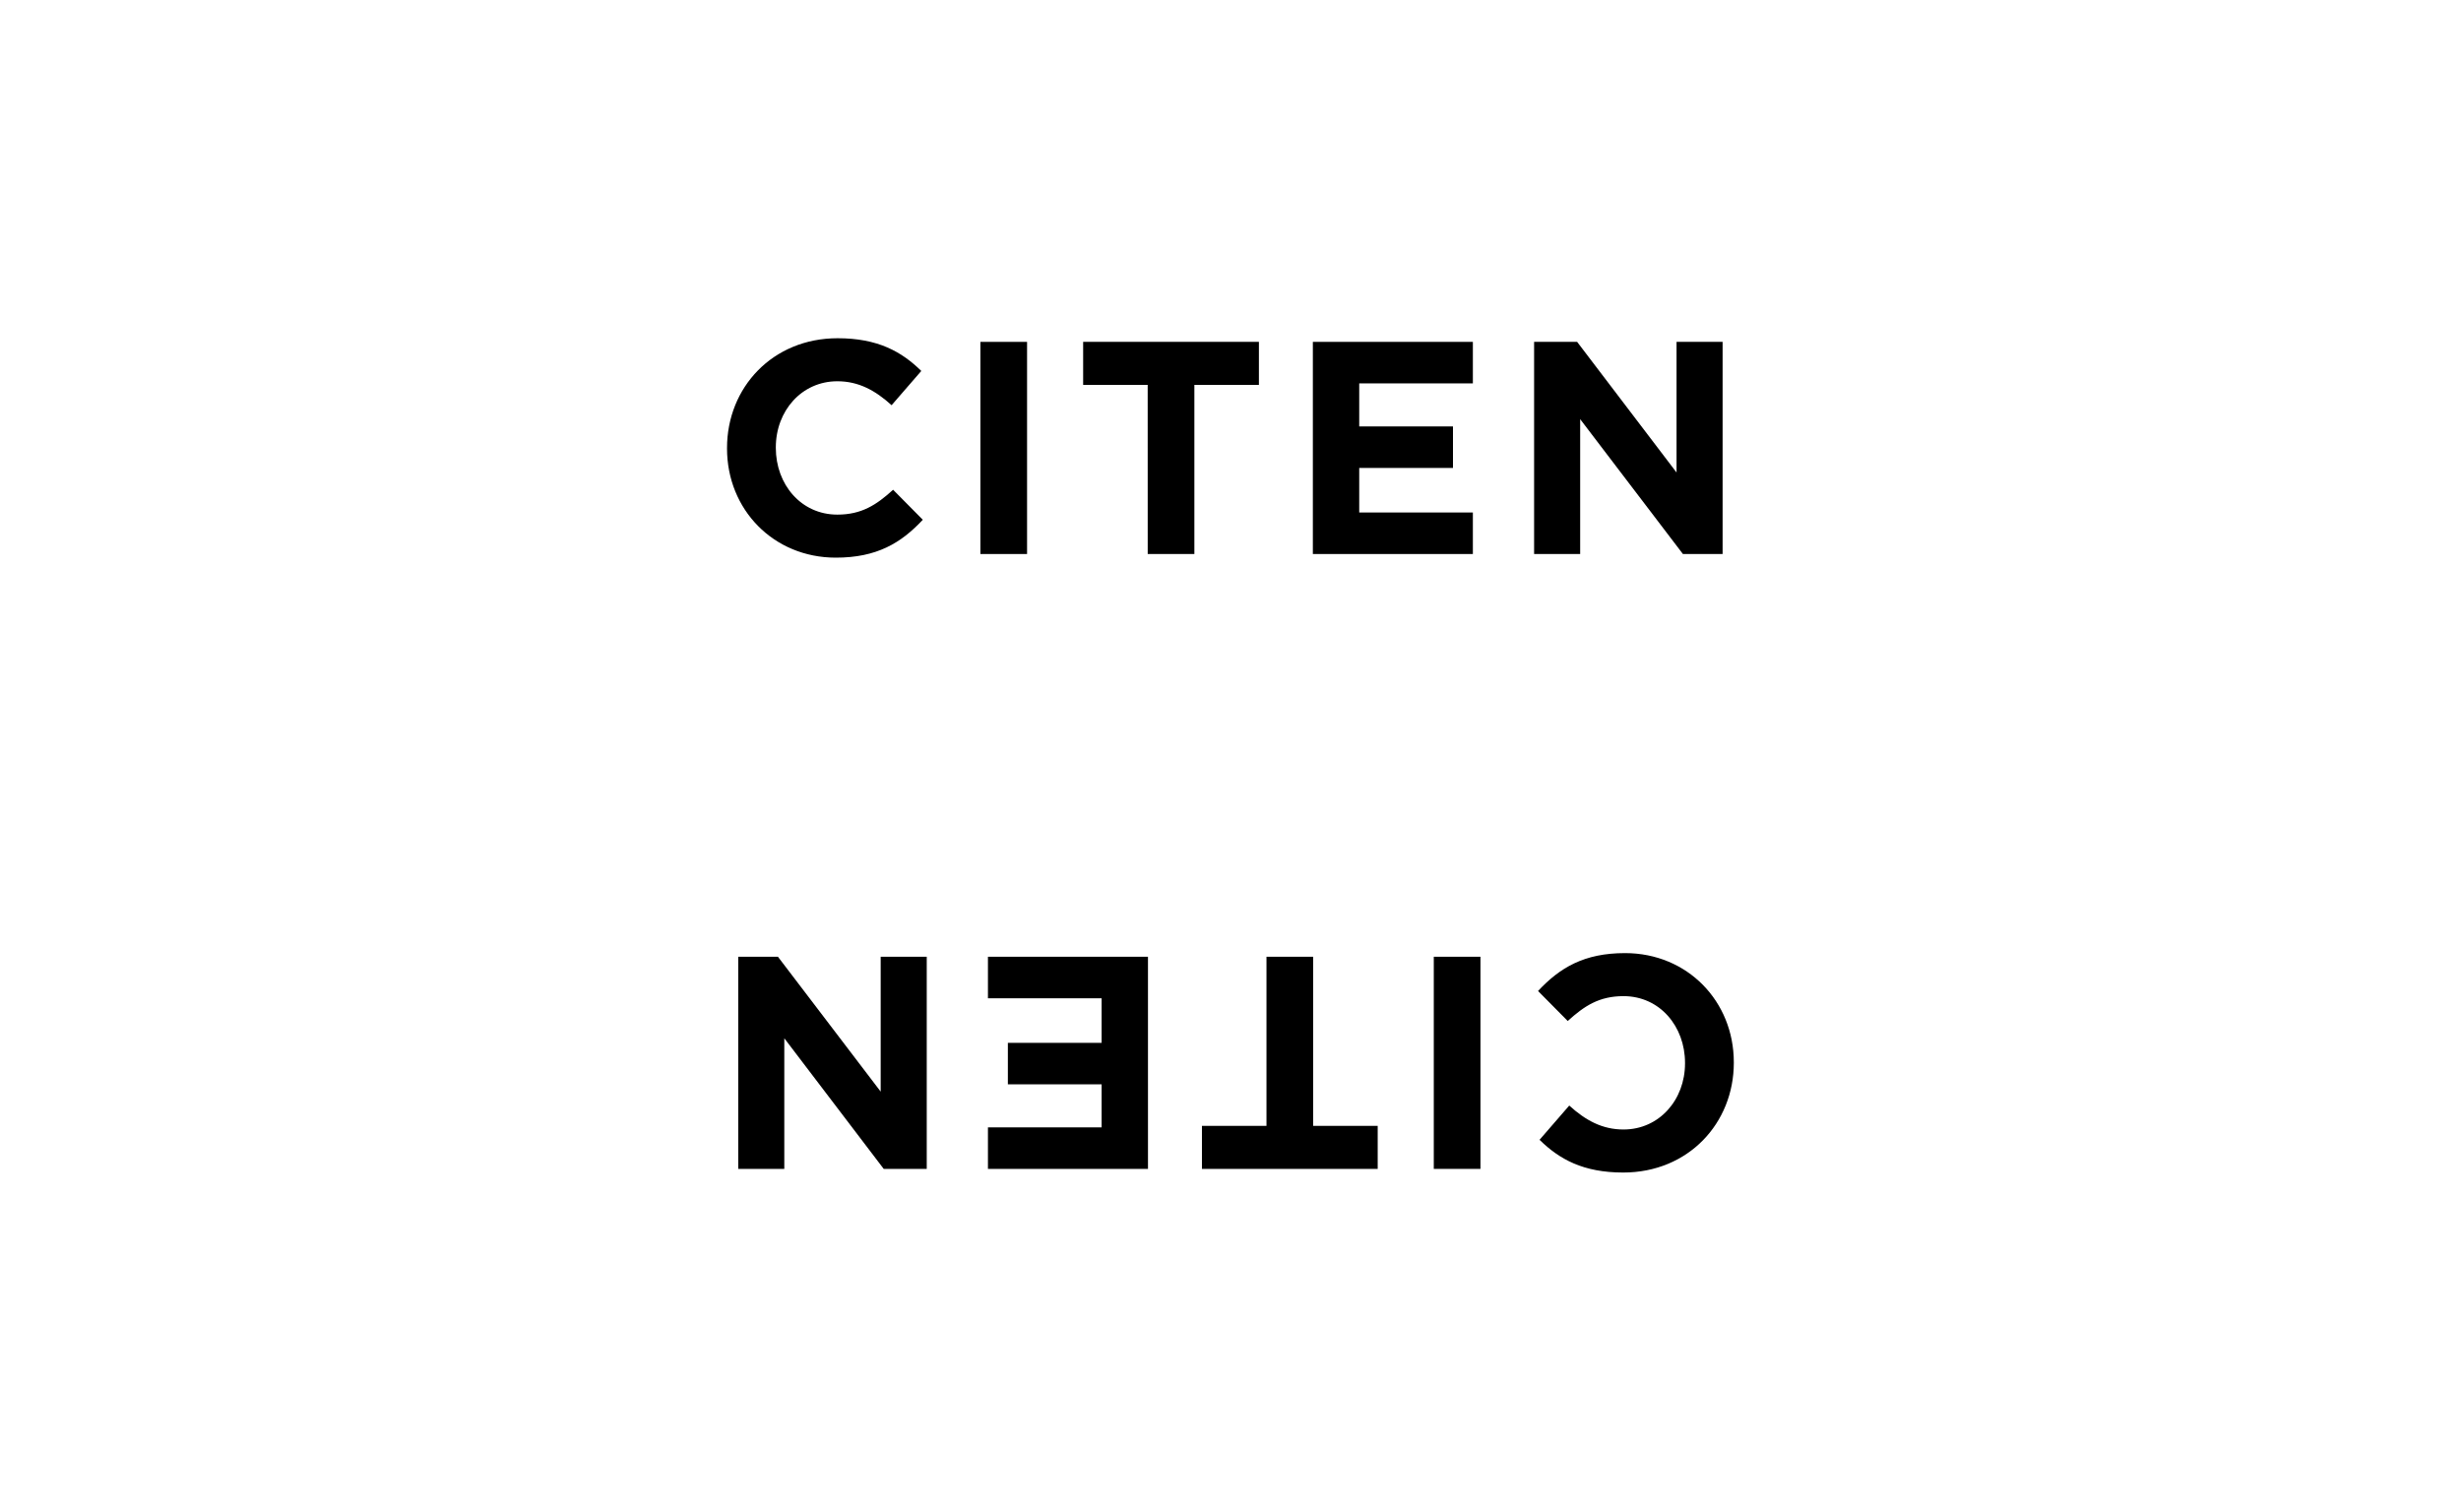 <svg xmlns="http://www.w3.org/2000/svg" xmlns:xlink="http://www.w3.org/1999/xlink" width="633" height="389" viewBox="0 0 633 389">
  <rect x="0" y="0" width="633" height="389" fill="#808080" stroke="none"/>
  <defs>
    <clipPath id="clip-path">
      <rect id="長方形_686" data-name="長方形 686" width="258.96" height="214.598" fill="none"/>
    </clipPath>
    <clipPath id="clip-CITEN">
      <rect width="633" height="389"/>
    </clipPath>
  </defs>
  <g id="CITEN" clip-path="url(#clip-CITEN)">
    <rect width="633" height="389" fill="#fff"/>
    <g id="グループ_1523" data-name="グループ 1523">
      <rect id="長方形_261" data-name="長方形 261" width="632.995" height="389" transform="translate(0)" fill="none"/>
    </g>
    <g id="グループ_1562" data-name="グループ 1562" transform="translate(187 87)">
      <g id="グループ_1561" data-name="グループ 1561" clip-path="url(#clip-path)">
        <path id="パス_1189" data-name="パス 1189" d="M0,28.375V28.22C0,12.706,11.694,0,28.452,0,38.742,0,44.9,3.431,49.968,8.418l-7.64,8.81c-4.209-3.82-8.5-6.159-13.953-6.159-9.2,0-15.824,7.64-15.824,16.994v.157c0,9.354,6.468,17.149,15.824,17.149,6.236,0,10.056-2.495,14.342-6.393l7.64,7.718c-5.613,6-11.849,9.744-22.373,9.744C11.926,56.438,0,44.044,0,28.375"/>
        <rect id="長方形_684" data-name="長方形 684" width="12.004" height="54.568" transform="translate(65.169 0.936)"/>
        <path id="パス_1190" data-name="パス 1190" d="M70.244,11.617h-16.6V.548H98.852V11.617h-16.6v43.5h-12Z" transform="translate(37.955 0.388)"/>
        <path id="パス_1191" data-name="パス 1191" d="M88.242.548H129.4V11.227H100.168V22.3h24.115V32.977H100.168V44.435H129.4V55.116H88.242Z" transform="translate(62.441 0.387)"/>
        <path id="パス_1192" data-name="パス 1192" d="M121.568.548h11.069l25.57,33.6V.548h11.847V55.116h-10.21l-26.427-34.69v34.69H121.568Z" transform="translate(86.022 0.387)"/>
        <path id="パス_1193" data-name="パス 1193" d="M172.518,120.684v.155c0,15.514-11.694,28.22-28.452,28.22-10.29,0-16.449-3.431-21.516-8.419l7.64-8.81c4.209,3.82,8.5,6.159,13.953,6.159,9.2,0,15.824-7.64,15.824-16.994v-.157c0-9.354-6.469-17.15-15.824-17.15-6.236,0-10.056,2.495-14.342,6.393l-7.64-7.718c5.613-6,11.849-9.744,22.373-9.744,16.058,0,27.984,12.394,27.984,28.063" transform="translate(86.442 65.539)"/>
        <rect id="長方形_685" data-name="長方形 685" width="12.004" height="54.568" transform="translate(181.788 159.094)"/>
        <path id="パス_1194" data-name="パス 1194" d="M100.142,136.666h16.6v11.069H71.535V136.666h16.6v-43.5h12Z" transform="translate(50.618 65.927)"/>
        <path id="パス_1195" data-name="パス 1195" d="M80.465,147.736H39.3V137.057H68.539V125.988H44.424V115.307H68.539V103.849H39.3V93.168h41.16Z" transform="translate(27.812 65.926)"/>
        <path id="パス_1196" data-name="パス 1196" d="M50.175,147.736H39.107l-25.57-33.6v33.6H1.69V93.168H11.9l26.427,34.69V93.168H50.175Z" transform="translate(1.195 65.926)"/>
      </g>
    </g>
  </g>
</svg>

